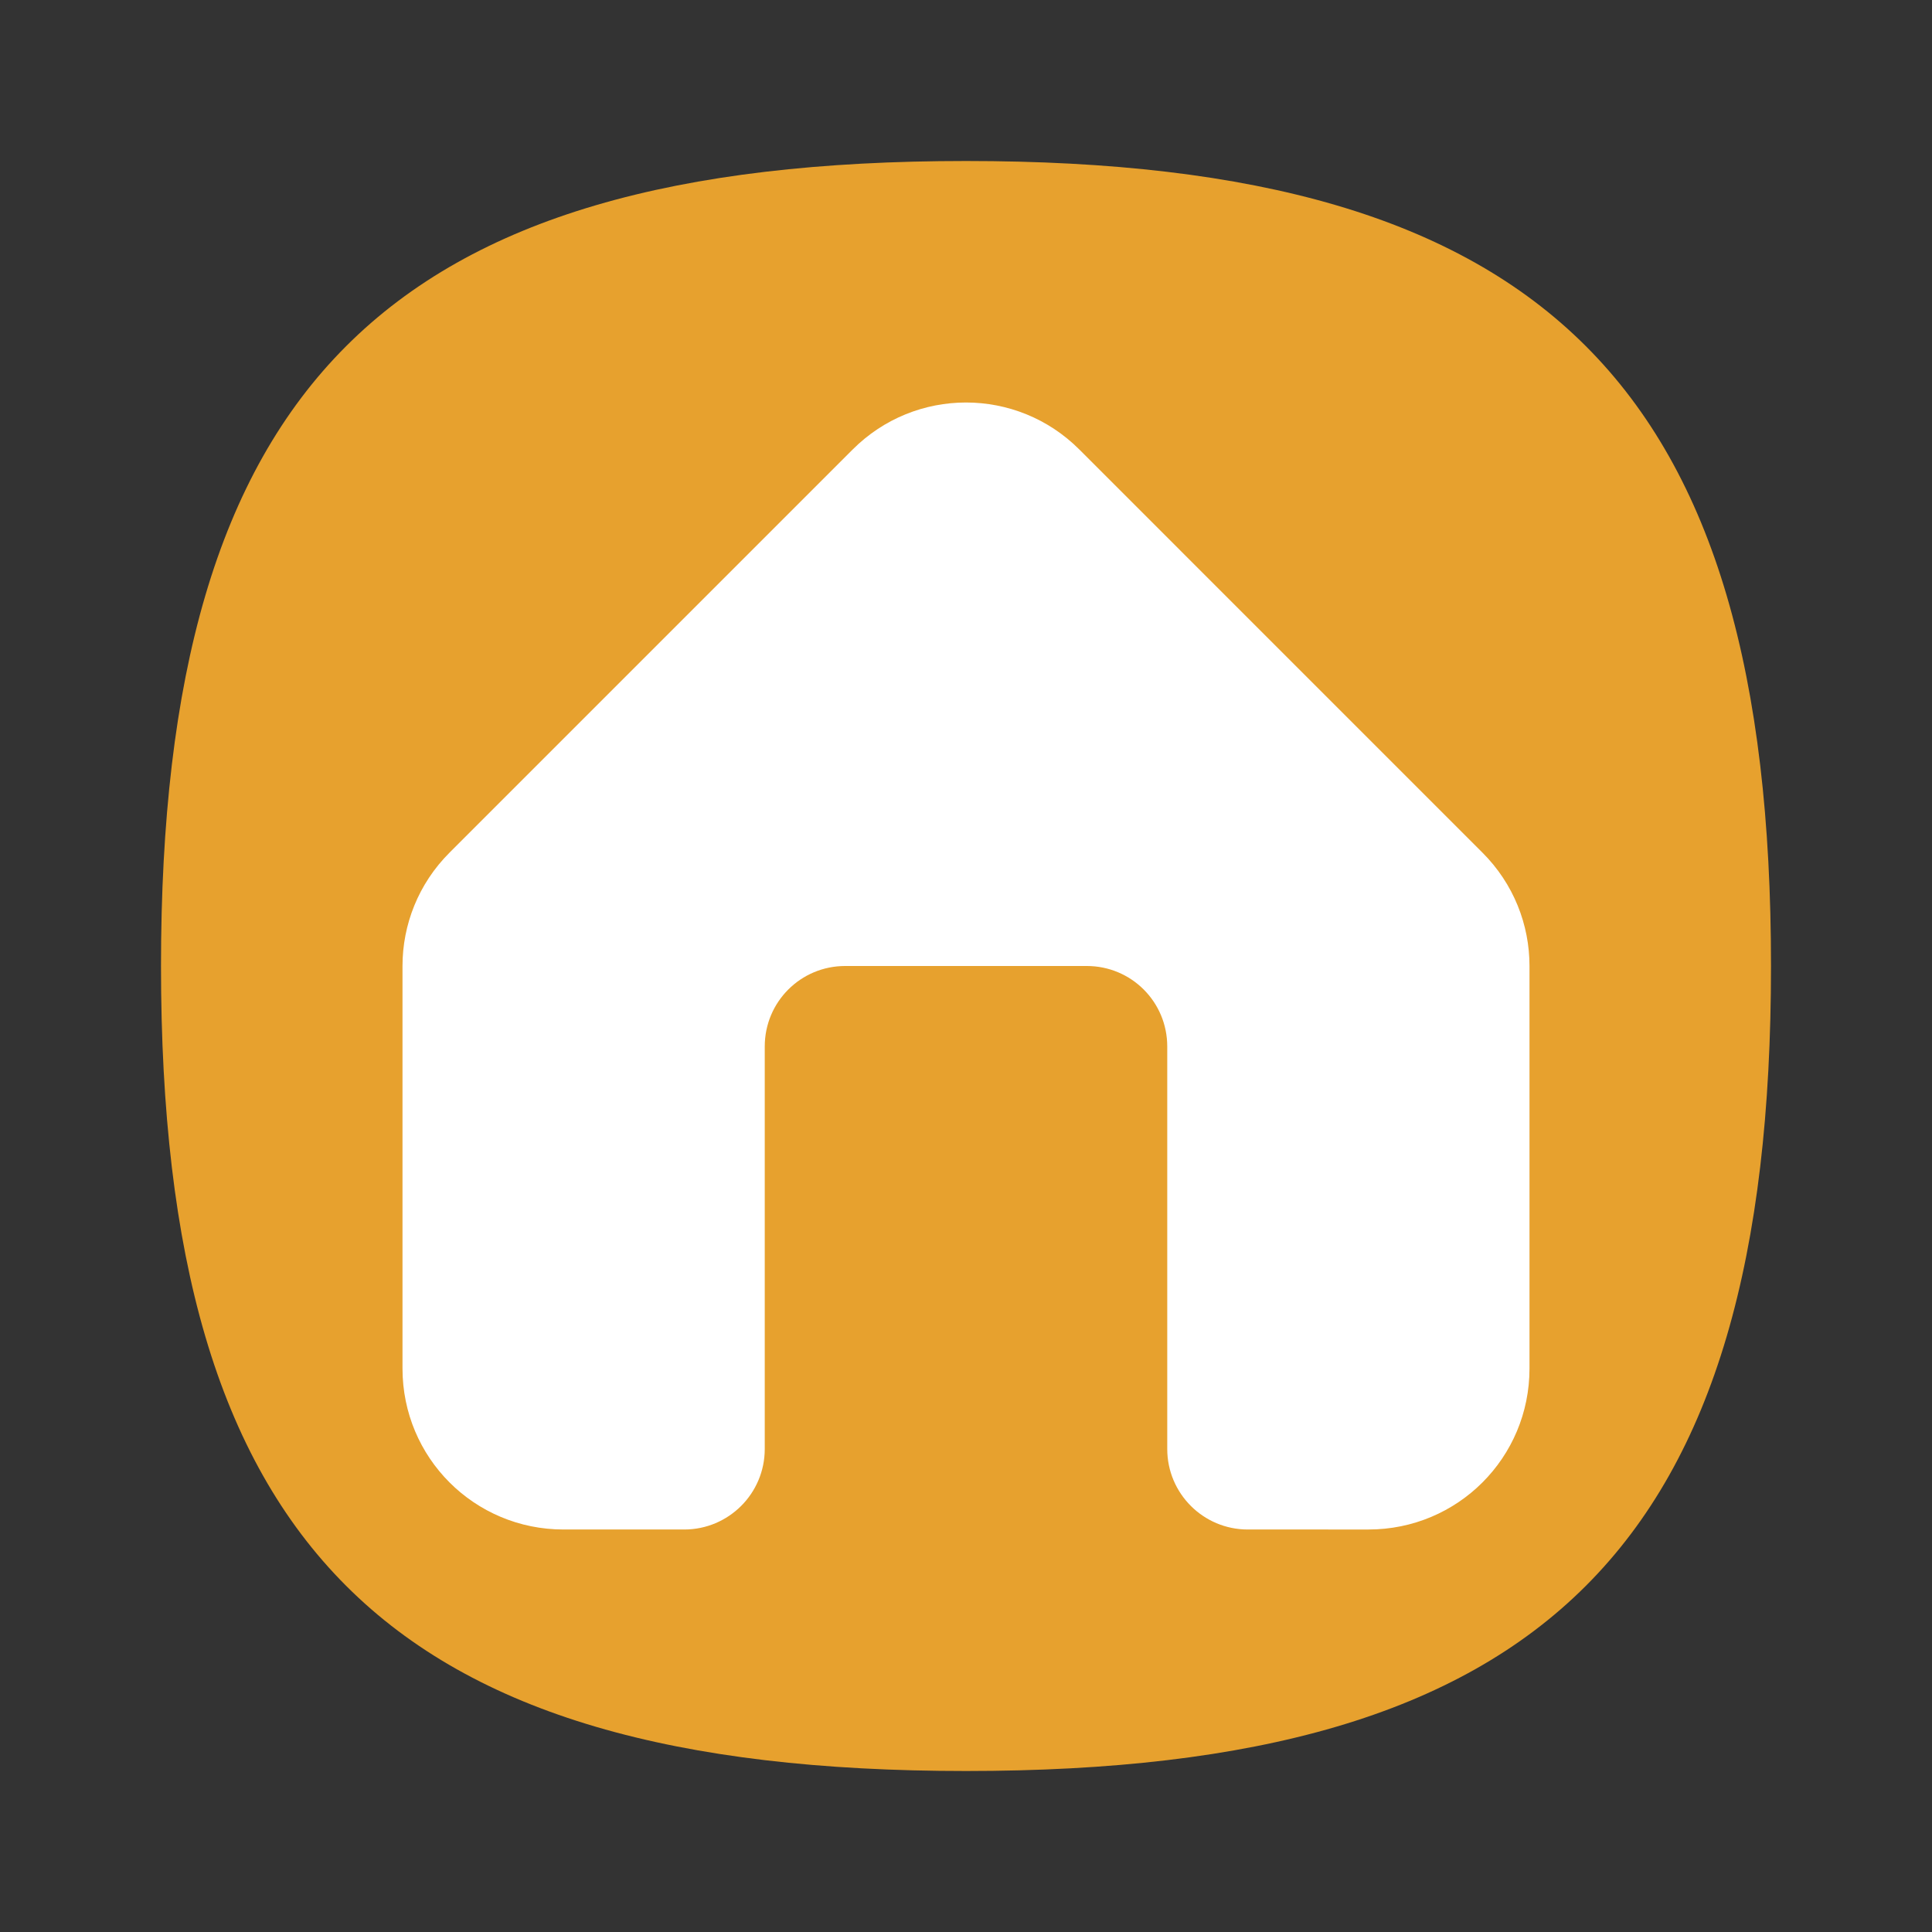 <?xml version="1.0" encoding="UTF-8" standalone="no"?>
<svg
   viewbox="0 0 200 200"
   version="1.1"
   id="svg4"
   sodipodi:docname="user-home.svg"
   width="24"
   height="24"
   inkscape:version="1.1.1 (3bf5ae0d25, 2021-09-20, custom)"
   xmlns:inkscape="http://www.inkscape.org/namespaces/inkscape"
   xmlns:sodipodi="http://sodipodi.sourceforge.net/DTD/sodipodi-0.dtd"
   xmlns="http://www.w3.org/2000/svg"
   xmlns:svg="http://www.w3.org/2000/svg">
  <rect width="100%" height="100%" fill="#333333" stroke="none"/>
  <defs
     id="defs8" />
  <sodipodi:namedview
     id="namedview6"
     pagecolor="#ffffff"
     bordercolor="#666666"
     borderopacity="1.0"
     inkscape:pageshadow="2"
     inkscape:pageopacity="0.0"
     inkscape:pagecheckerboard="0"
     showgrid="false"
     inkscape:zoom="13.0625"
     inkscape:cx="-6.2009569"
     inkscape:cy="12.593301"
     inkscape:window-width="1920"
     inkscape:window-height="996"
     inkscape:window-x="0"
     inkscape:window-y="0"
     inkscape:window-maximized="1"
     inkscape:current-layer="svg4"
     showguides="true" />
  <path
     d="M 2,12 C 2,4.8 4.8,2 12,2 19.2,2 22,4.8 22,12 22,19.2 19.2,22 12,22 4.8,22 2,19.2 2,12"
     id="path2"
     style="fill:#e7a12e;fill-opacity:1;stroke-width:0.1" />
  <path
     id="rect843"
     style="fill:#ffffff;stroke-width:5;stroke-linecap:round;stroke-linejoin:round"
     d="M 12,5 C 11.49,5 10.98,5.195 10.59,5.586 L 5.586,10.59 C 5.195,10.98 5,11.49 5,12 v 5 c 0,1.108 0.892,2 2,2 h 1.5 c 0.552,0 1,-0.448 1,-1 v -5 c 0,-0.554 0.446,-1 1,-1 h 3 c 0.554,0 1,0.446 1,1 v 5 c 0,0.552 0.448,1 1,1 H 17 c 1.108,0 2,-0.892 2,-2 v -5 c 0,-0.51 -0.195,-1.02 -0.586,-1.41 L 13.41,5.586 C 13.02,5.195 12.51,5 12,5 Z"
     sodipodi:nodetypes="sccssssssssssssssccs" />
</svg>
